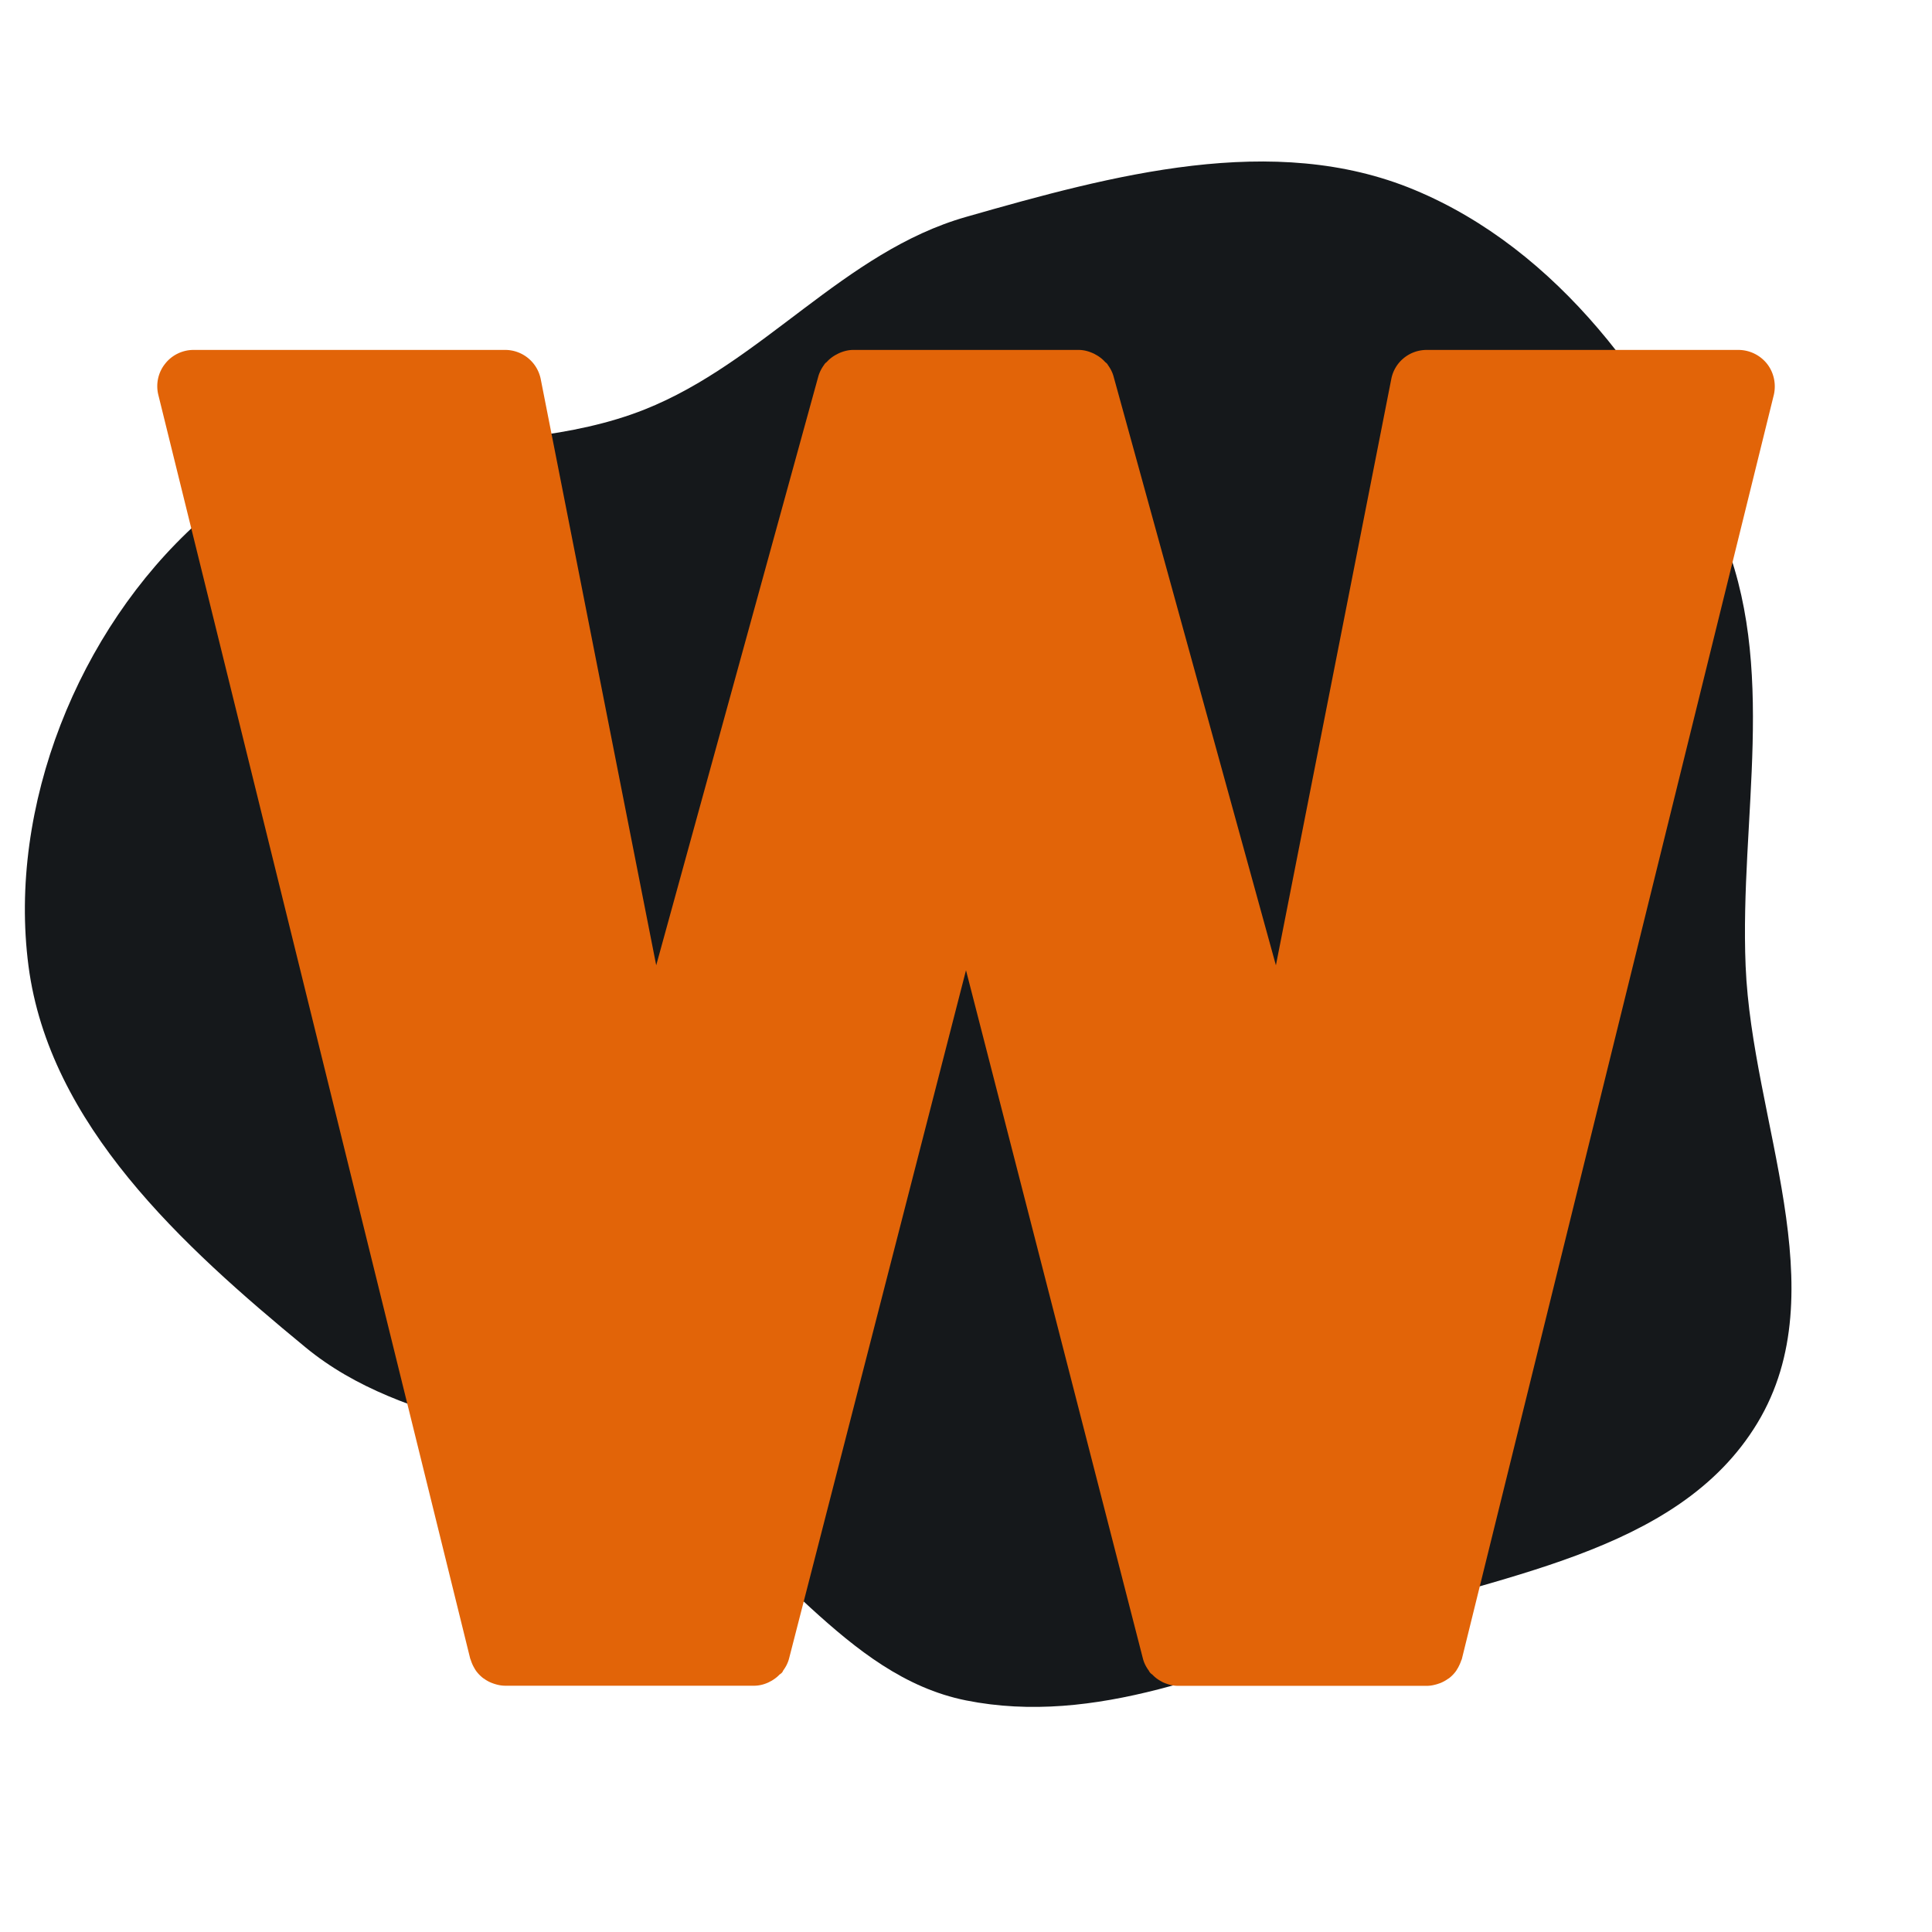 <svg viewBox="-12.8 -12.8 153.60 153.60" xmlns="http://www.w3.org/2000/svg" aria-hidden="true" role="img" class="iconify iconify--noto" preserveAspectRatio="xMidYMid meet" fill="#e26408" stroke="#e26408"><g id="SVGRepo_bgCarrier" stroke-width="0" transform="translate(0,0), scale(1)"><path transform="translate(-12.8, -12.8), scale(4.8)" d="M16,28.164C18.138,28.592,20.255,27.657,22.313,26.935C24.74,26.084,27.78,25.77,29.109,23.568C30.435,21.37,29.019,18.565,28.913,16C28.812,13.551,29.461,11.038,28.499,8.784C27.488,6.417,25.8,4.13,23.423,3.143C21.094,2.175,18.425,2.9,16,3.593C13.977,4.17,12.633,6.004,10.678,6.782C8.272,7.739,5.197,6.918,3.276,8.654C1.297,10.441,0.127,13.356,0.472,16C0.815,18.625,3.016,20.634,5.06,22.316C6.731,23.693,9.087,23.645,10.997,24.665C12.823,25.641,13.97,27.756,16,28.164" fill="#15181b"></path></g><g id="SVGRepo_tracerCarrier" stroke-linecap="round" stroke-linejoin="round" stroke="#CCCCCC" stroke-width="0.512"></g><g id="SVGRepo_iconCarrier"><path d="M127.29 16.43a2.42 2.42 0 0 0-1.87-.91h-24.79c-1.14 0-2.12.8-2.33 1.92l-9.58 48.68l-13.47-48.86c-.08-.29-.22-.54-.39-.77c-.01-.01-.01-.04-.03-.05c-.03-.04-.08-.05-.11-.09c-.17-.2-.37-.36-.6-.49c-.08-.04-.15-.09-.23-.12c-.29-.13-.6-.22-.94-.22H55.04c-.33 0-.65.09-.94.22c-.08.04-.15.08-.23.12c-.23.13-.43.29-.6.49c-.04.04-.08.05-.11.09c-.01.02-.01.04-.03.05c-.17.23-.31.49-.39.77L39.29 66.12L29.7 17.44a2.386 2.386 0 0 0-2.33-1.92H2.59c-.73 0-1.43.34-1.87.91c-.46.57-.62 1.33-.45 2.03l24.79 100.45c.01.03.04.06.04.1c.06.19.13.36.23.53c.03.05.05.1.09.15c.02.03.03.06.06.09c.12.16.25.29.41.42c.02.02.05.03.08.05c.16.12.34.22.53.29c.05.02.11.04.17.06c.22.07.46.12.7.12h19.78c.33 0 .63-.08.92-.21c.08-.04.15-.08.23-.12c.2-.12.39-.26.55-.44c.04-.04.1-.06.14-.1c.02-.03.02-.06.04-.09c.19-.25.34-.52.42-.83L64 62.33l14.55 56.61c.08.31.23.58.42.83c.02.03.02.06.05.09c.03.04.09.06.13.1c.16.18.34.32.55.44c.08.04.15.09.23.12c.29.12.59.21.92.21h19.78c.24 0 .47-.05.7-.12c.06-.02.11-.04.18-.06c.18-.07.36-.17.53-.29c.03-.02.05-.03.08-.05c.15-.12.29-.26.41-.42c.02-.03.03-.06.06-.09c.03-.05.05-.1.09-.15c.09-.17.17-.34.23-.53c.01-.03.04-.06.04-.1l24.79-100.45c.16-.71 0-1.47-.45-2.04z" fill="#e26408"></path></g></svg>
